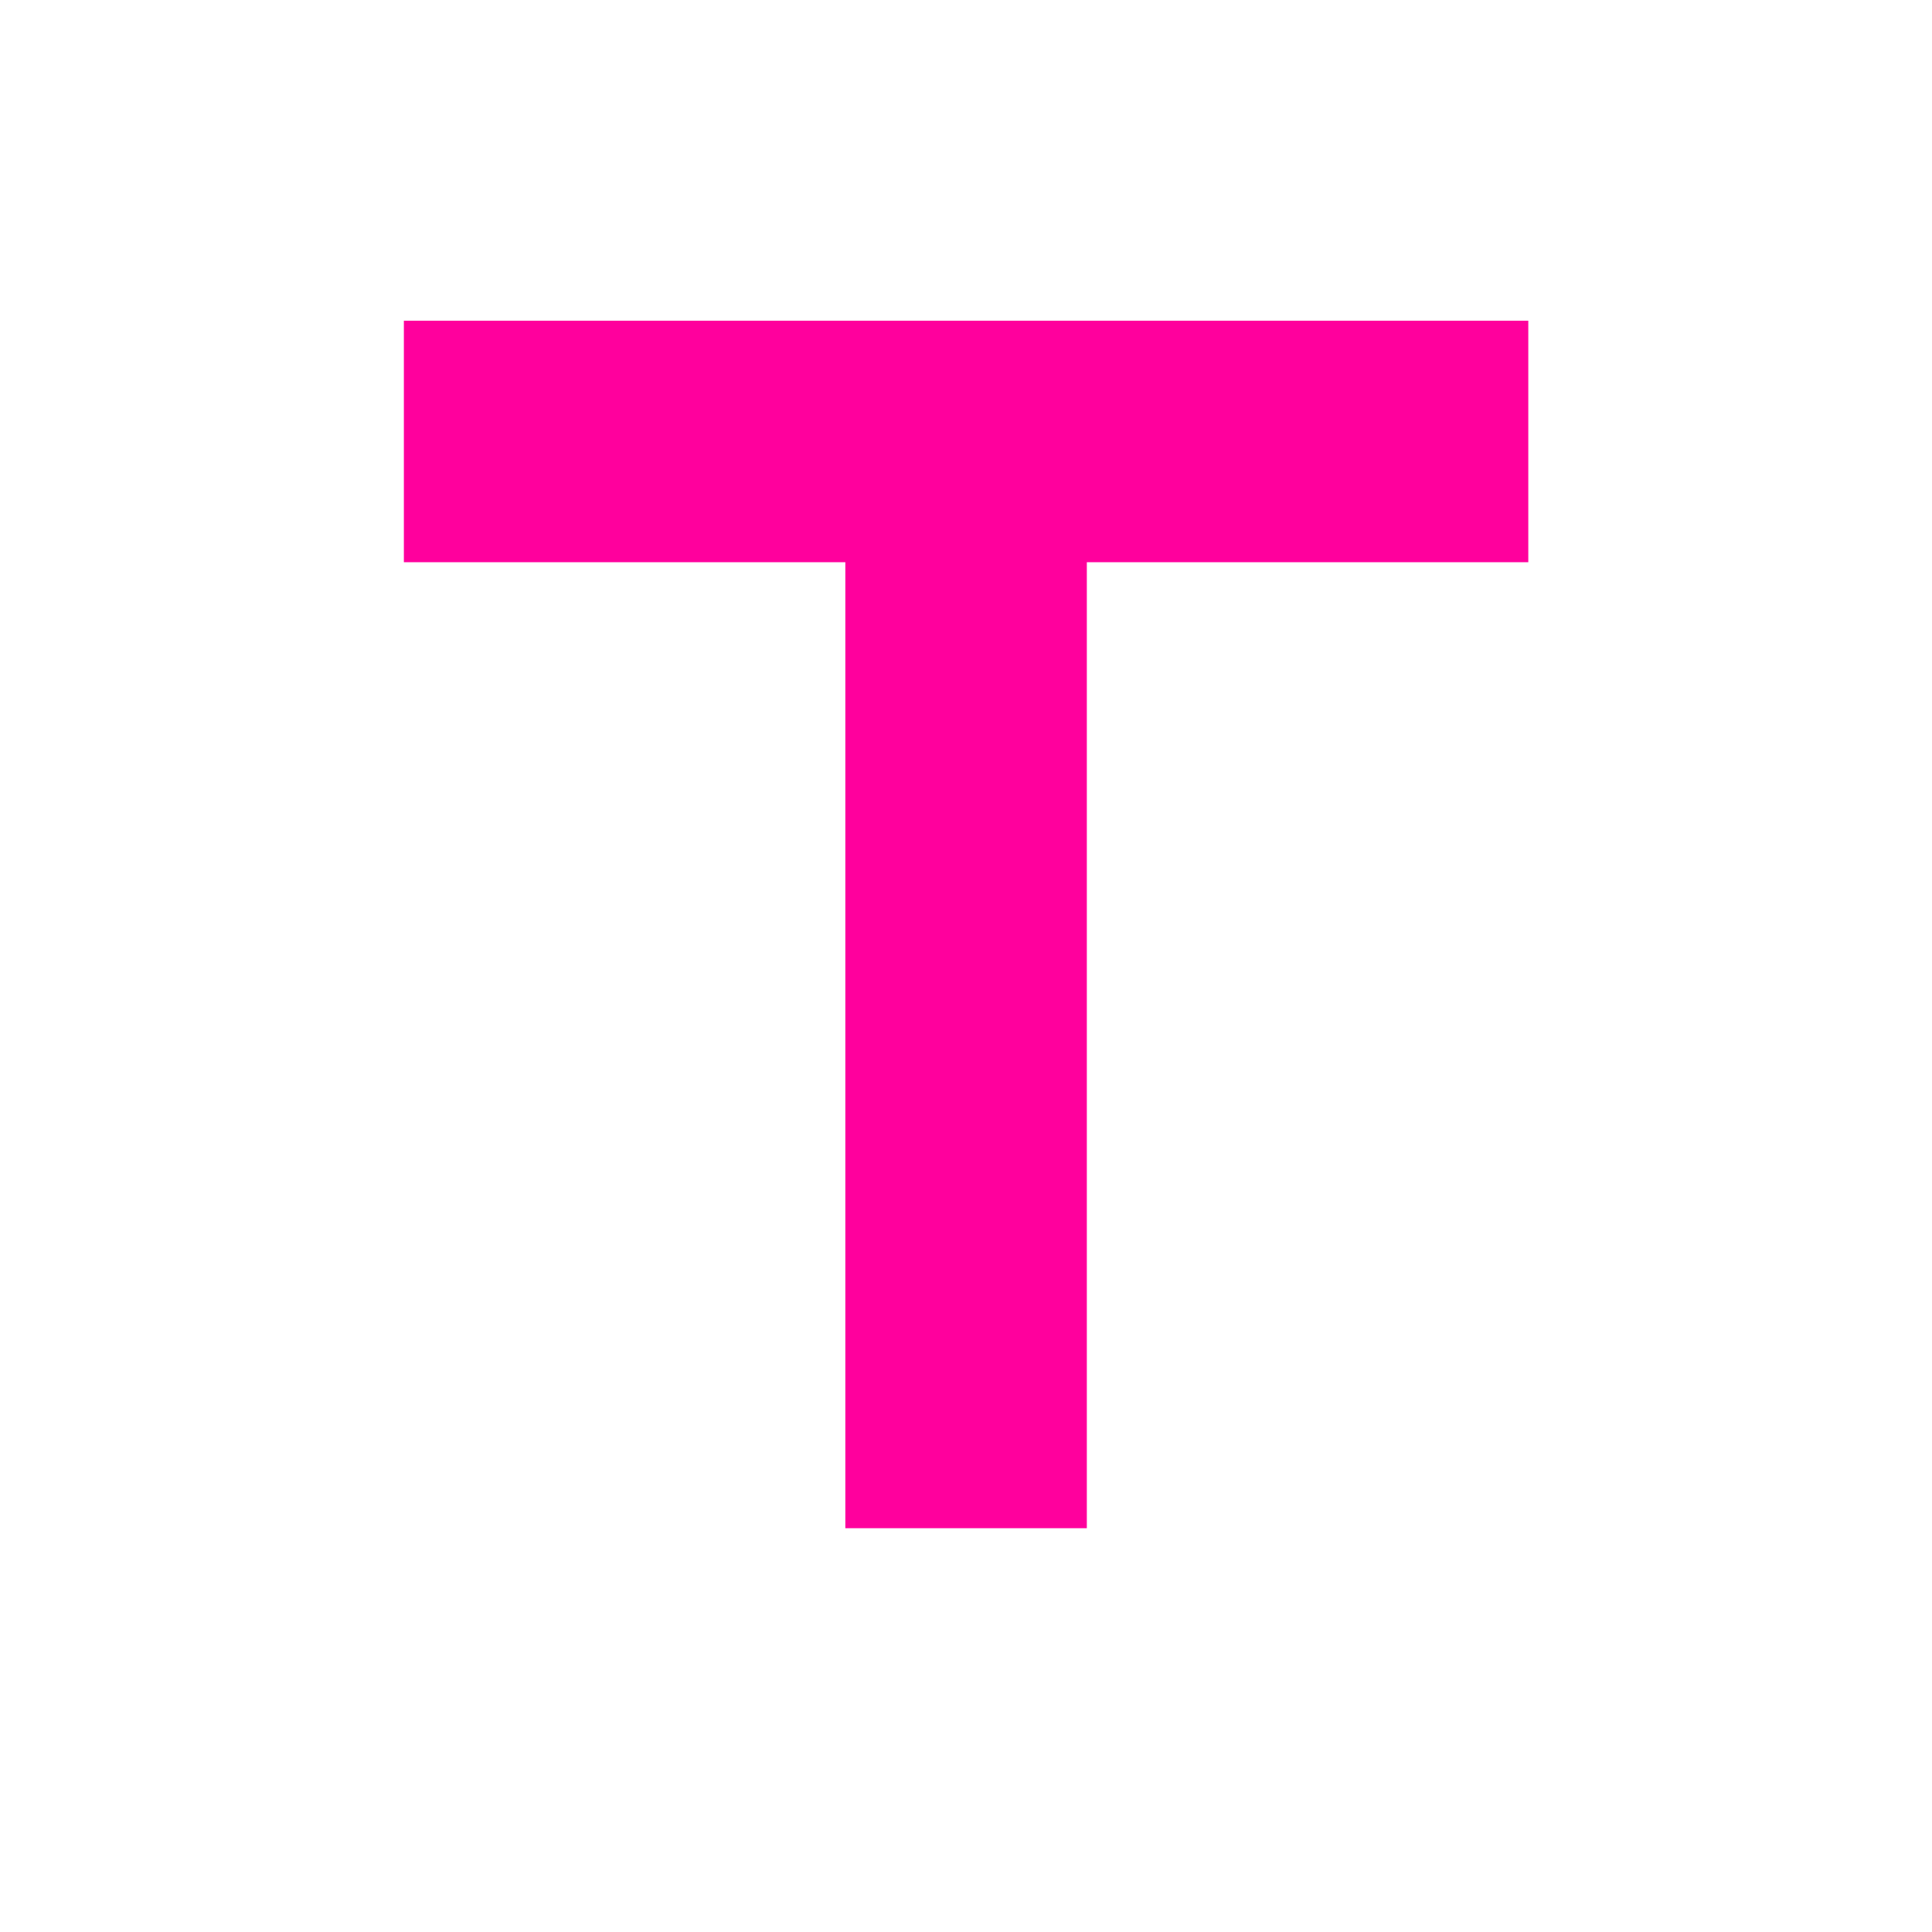 <!-- Generated by IcoMoon.io -->
<svg version="1.1" xmlns="http://www.w3.org/2000/svg" width="24" height="24" viewBox="0 0 24 24">
<title>title</title>
<path fill="#ff009d" d="M5.016 3.984h13.969v3h-5.484v12h-3v-12h-5.484v-3z"></path>
</svg>
